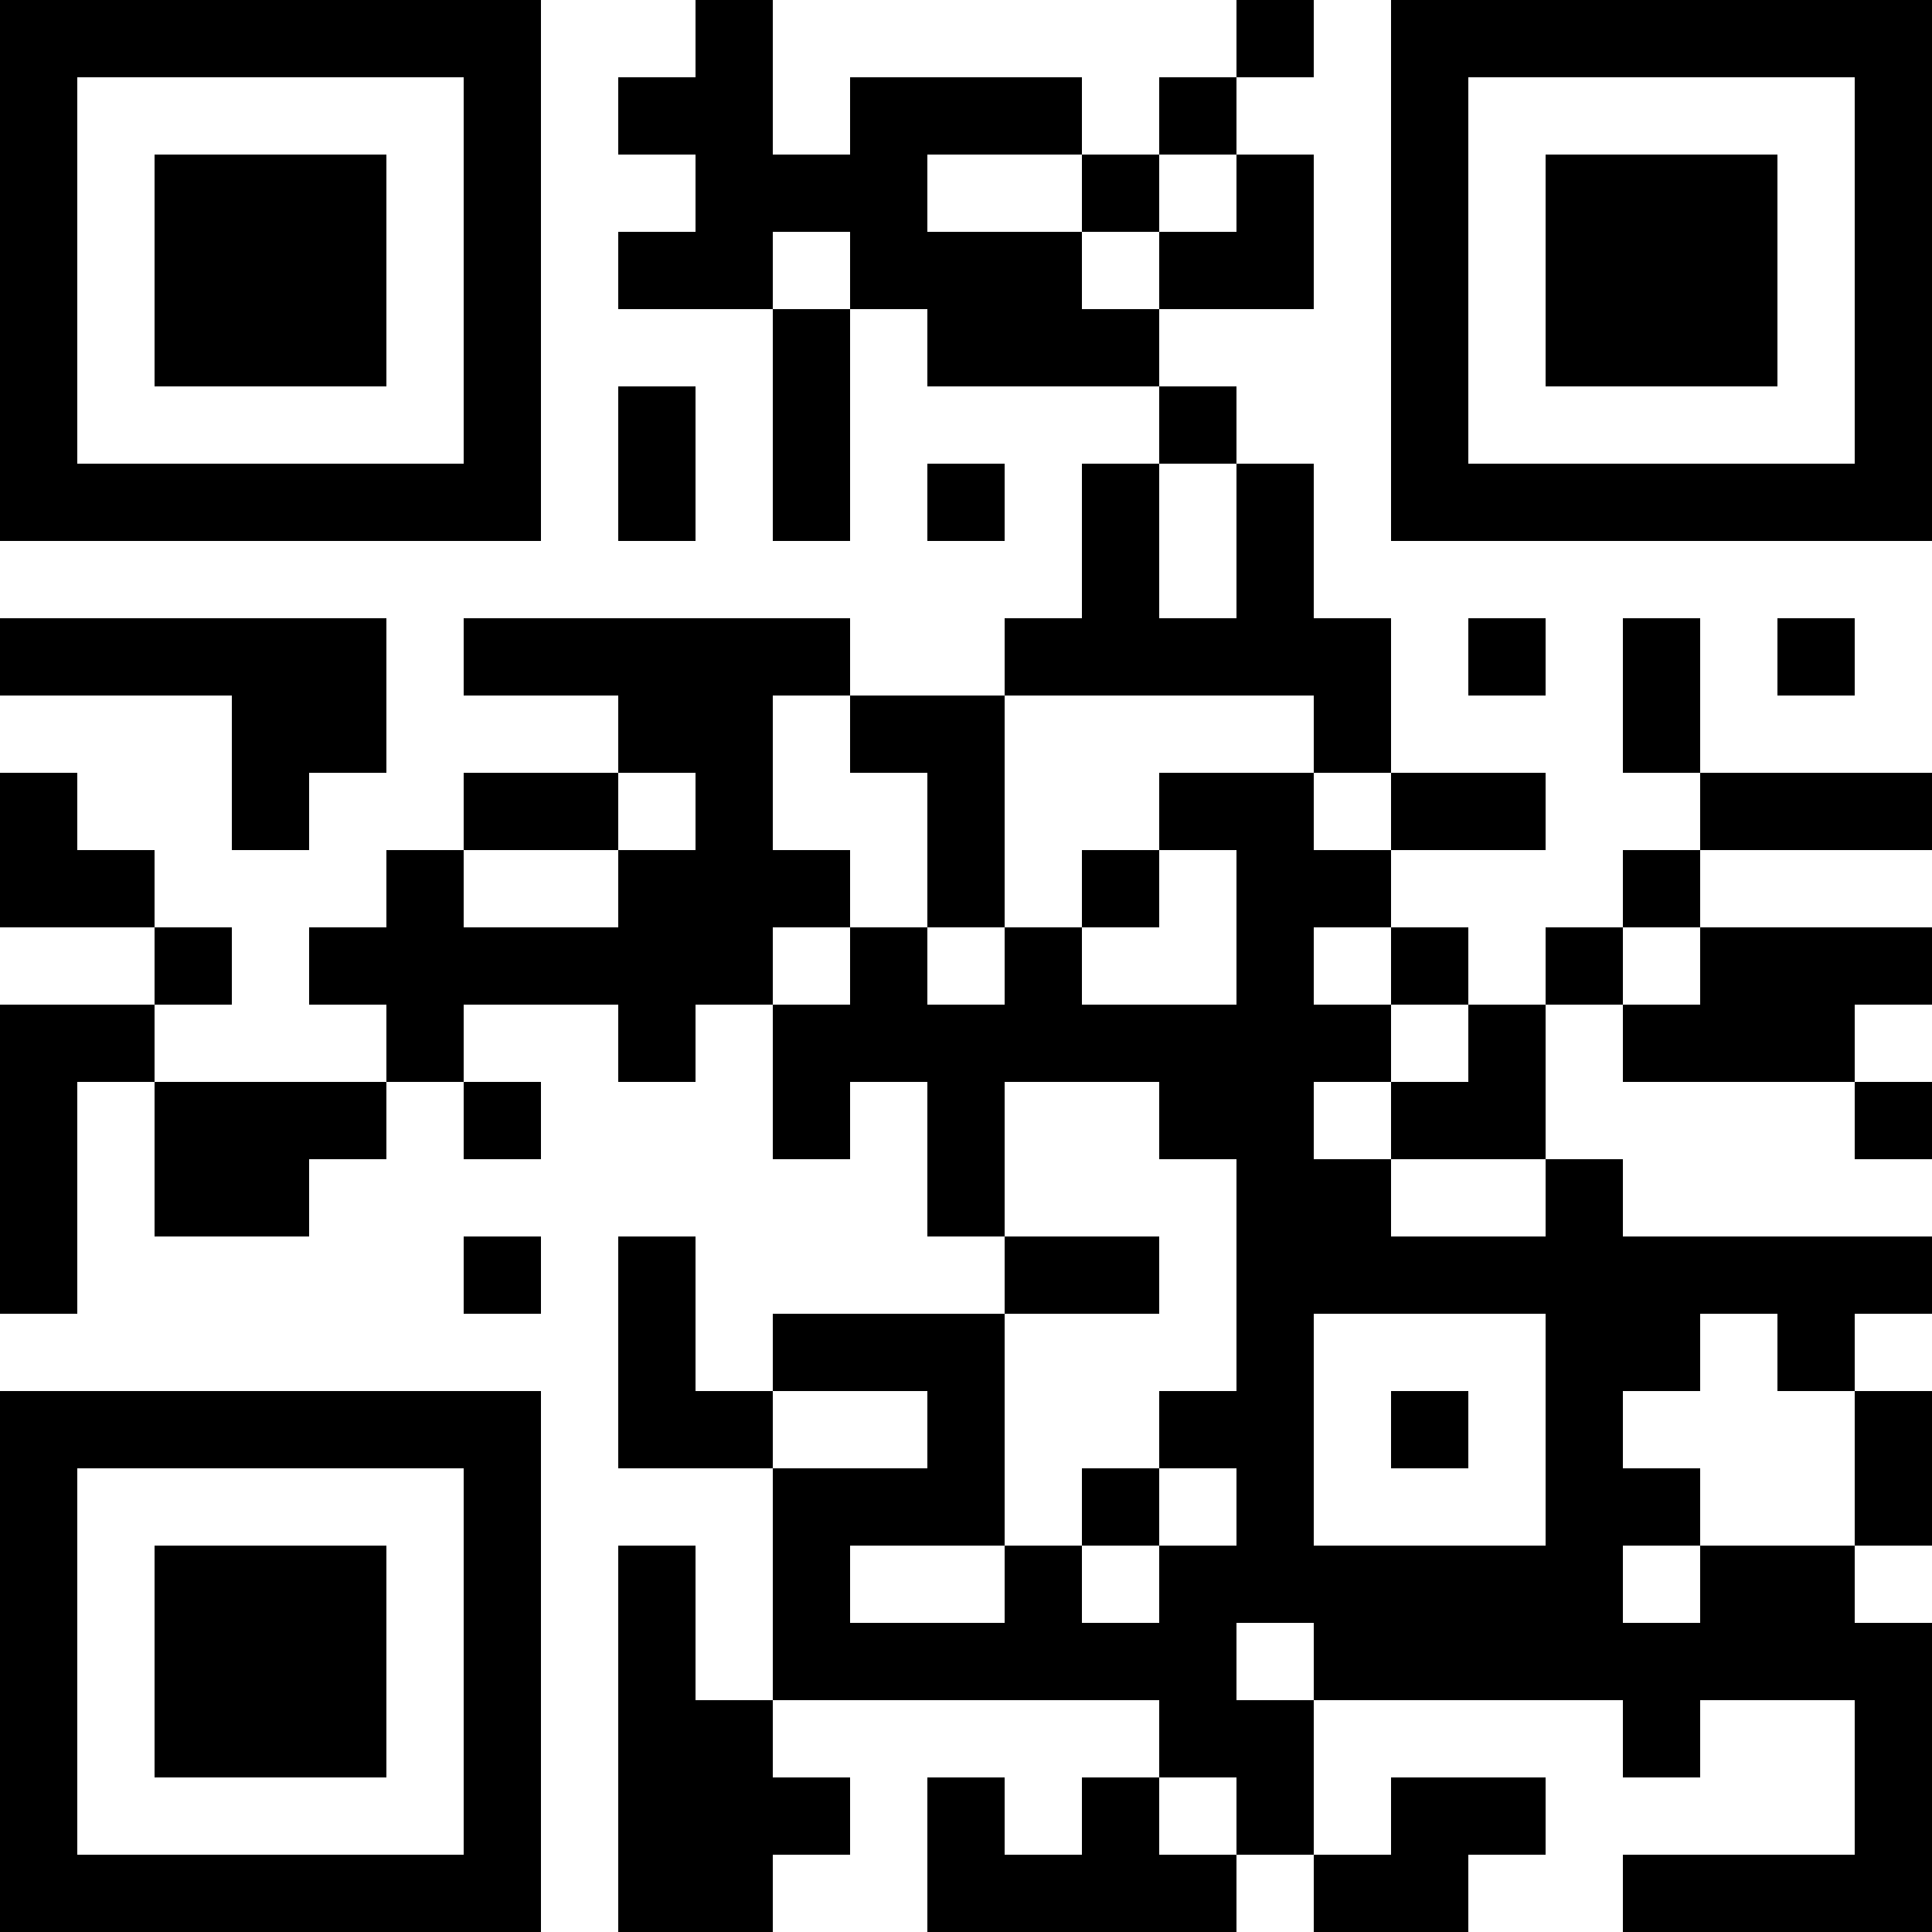 <?xml version="1.0" encoding="UTF-8"?>
<svg xmlns="http://www.w3.org/2000/svg" version="1.1" width="200" height="200" viewBox="0 0 200 200"><rect x="0" y="0" width="200" height="200" fill="#ffffff"/><g transform="scale(8)"><g transform="translate(0,0)"><path fill-rule="evenodd" d="M9 0L9 1L8 1L8 2L9 2L9 3L8 3L8 4L10 4L10 7L11 7L11 4L12 4L12 5L15 5L15 6L14 6L14 8L13 8L13 9L11 9L11 8L6 8L6 9L8 9L8 10L6 10L6 11L5 11L5 12L4 12L4 13L5 13L5 14L2 14L2 13L3 13L3 12L2 12L2 11L1 11L1 10L0 10L0 12L2 12L2 13L0 13L0 17L1 17L1 14L2 14L2 16L4 16L4 15L5 15L5 14L6 14L6 15L7 15L7 14L6 14L6 13L8 13L8 14L9 14L9 13L10 13L10 15L11 15L11 14L12 14L12 16L13 16L13 17L10 17L10 18L9 18L9 16L8 16L8 19L10 19L10 22L9 22L9 20L8 20L8 25L10 25L10 24L11 24L11 23L10 23L10 22L15 22L15 23L14 23L14 24L13 24L13 23L12 23L12 25L16 25L16 24L17 24L17 25L19 25L19 24L20 24L20 23L18 23L18 24L17 24L17 22L21 22L21 23L22 23L22 22L24 22L24 24L21 24L21 25L25 25L25 21L24 21L24 20L25 20L25 18L24 18L24 17L25 17L25 16L21 16L21 15L20 15L20 13L21 13L21 14L24 14L24 15L25 15L25 14L24 14L24 13L25 13L25 12L22 12L22 11L25 11L25 10L22 10L22 8L21 8L21 10L22 10L22 11L21 11L21 12L20 12L20 13L19 13L19 12L18 12L18 11L20 11L20 10L18 10L18 8L17 8L17 6L16 6L16 5L15 5L15 4L17 4L17 2L16 2L16 1L17 1L17 0L16 0L16 1L15 1L15 2L14 2L14 1L11 1L11 2L10 2L10 0ZM12 2L12 3L14 3L14 4L15 4L15 3L16 3L16 2L15 2L15 3L14 3L14 2ZM10 3L10 4L11 4L11 3ZM8 5L8 7L9 7L9 5ZM12 6L12 7L13 7L13 6ZM15 6L15 8L16 8L16 6ZM0 8L0 9L3 9L3 11L4 11L4 10L5 10L5 8ZM19 8L19 9L20 9L20 8ZM23 8L23 9L24 9L24 8ZM10 9L10 11L11 11L11 12L10 12L10 13L11 13L11 12L12 12L12 13L13 13L13 12L14 12L14 13L16 13L16 11L15 11L15 10L17 10L17 11L18 11L18 10L17 10L17 9L13 9L13 12L12 12L12 10L11 10L11 9ZM8 10L8 11L6 11L6 12L8 12L8 11L9 11L9 10ZM14 11L14 12L15 12L15 11ZM17 12L17 13L18 13L18 14L17 14L17 15L18 15L18 16L20 16L20 15L18 15L18 14L19 14L19 13L18 13L18 12ZM21 12L21 13L22 13L22 12ZM13 14L13 16L15 16L15 17L13 17L13 20L11 20L11 21L13 21L13 20L14 20L14 21L15 21L15 20L16 20L16 19L15 19L15 18L16 18L16 15L15 15L15 14ZM6 16L6 17L7 17L7 16ZM17 17L17 20L20 20L20 17ZM22 17L22 18L21 18L21 19L22 19L22 20L21 20L21 21L22 21L22 20L24 20L24 18L23 18L23 17ZM10 18L10 19L12 19L12 18ZM18 18L18 19L19 19L19 18ZM14 19L14 20L15 20L15 19ZM16 21L16 22L17 22L17 21ZM15 23L15 24L16 24L16 23ZM0 0L0 7L7 7L7 0ZM1 1L1 6L6 6L6 1ZM2 2L2 5L5 5L5 2ZM18 0L18 7L25 7L25 0ZM19 1L19 6L24 6L24 1ZM20 2L20 5L23 5L23 2ZM0 18L0 25L7 25L7 18ZM1 19L1 24L6 24L6 19ZM2 20L2 23L5 23L5 20Z" fill="#000000"/></g></g></svg>
